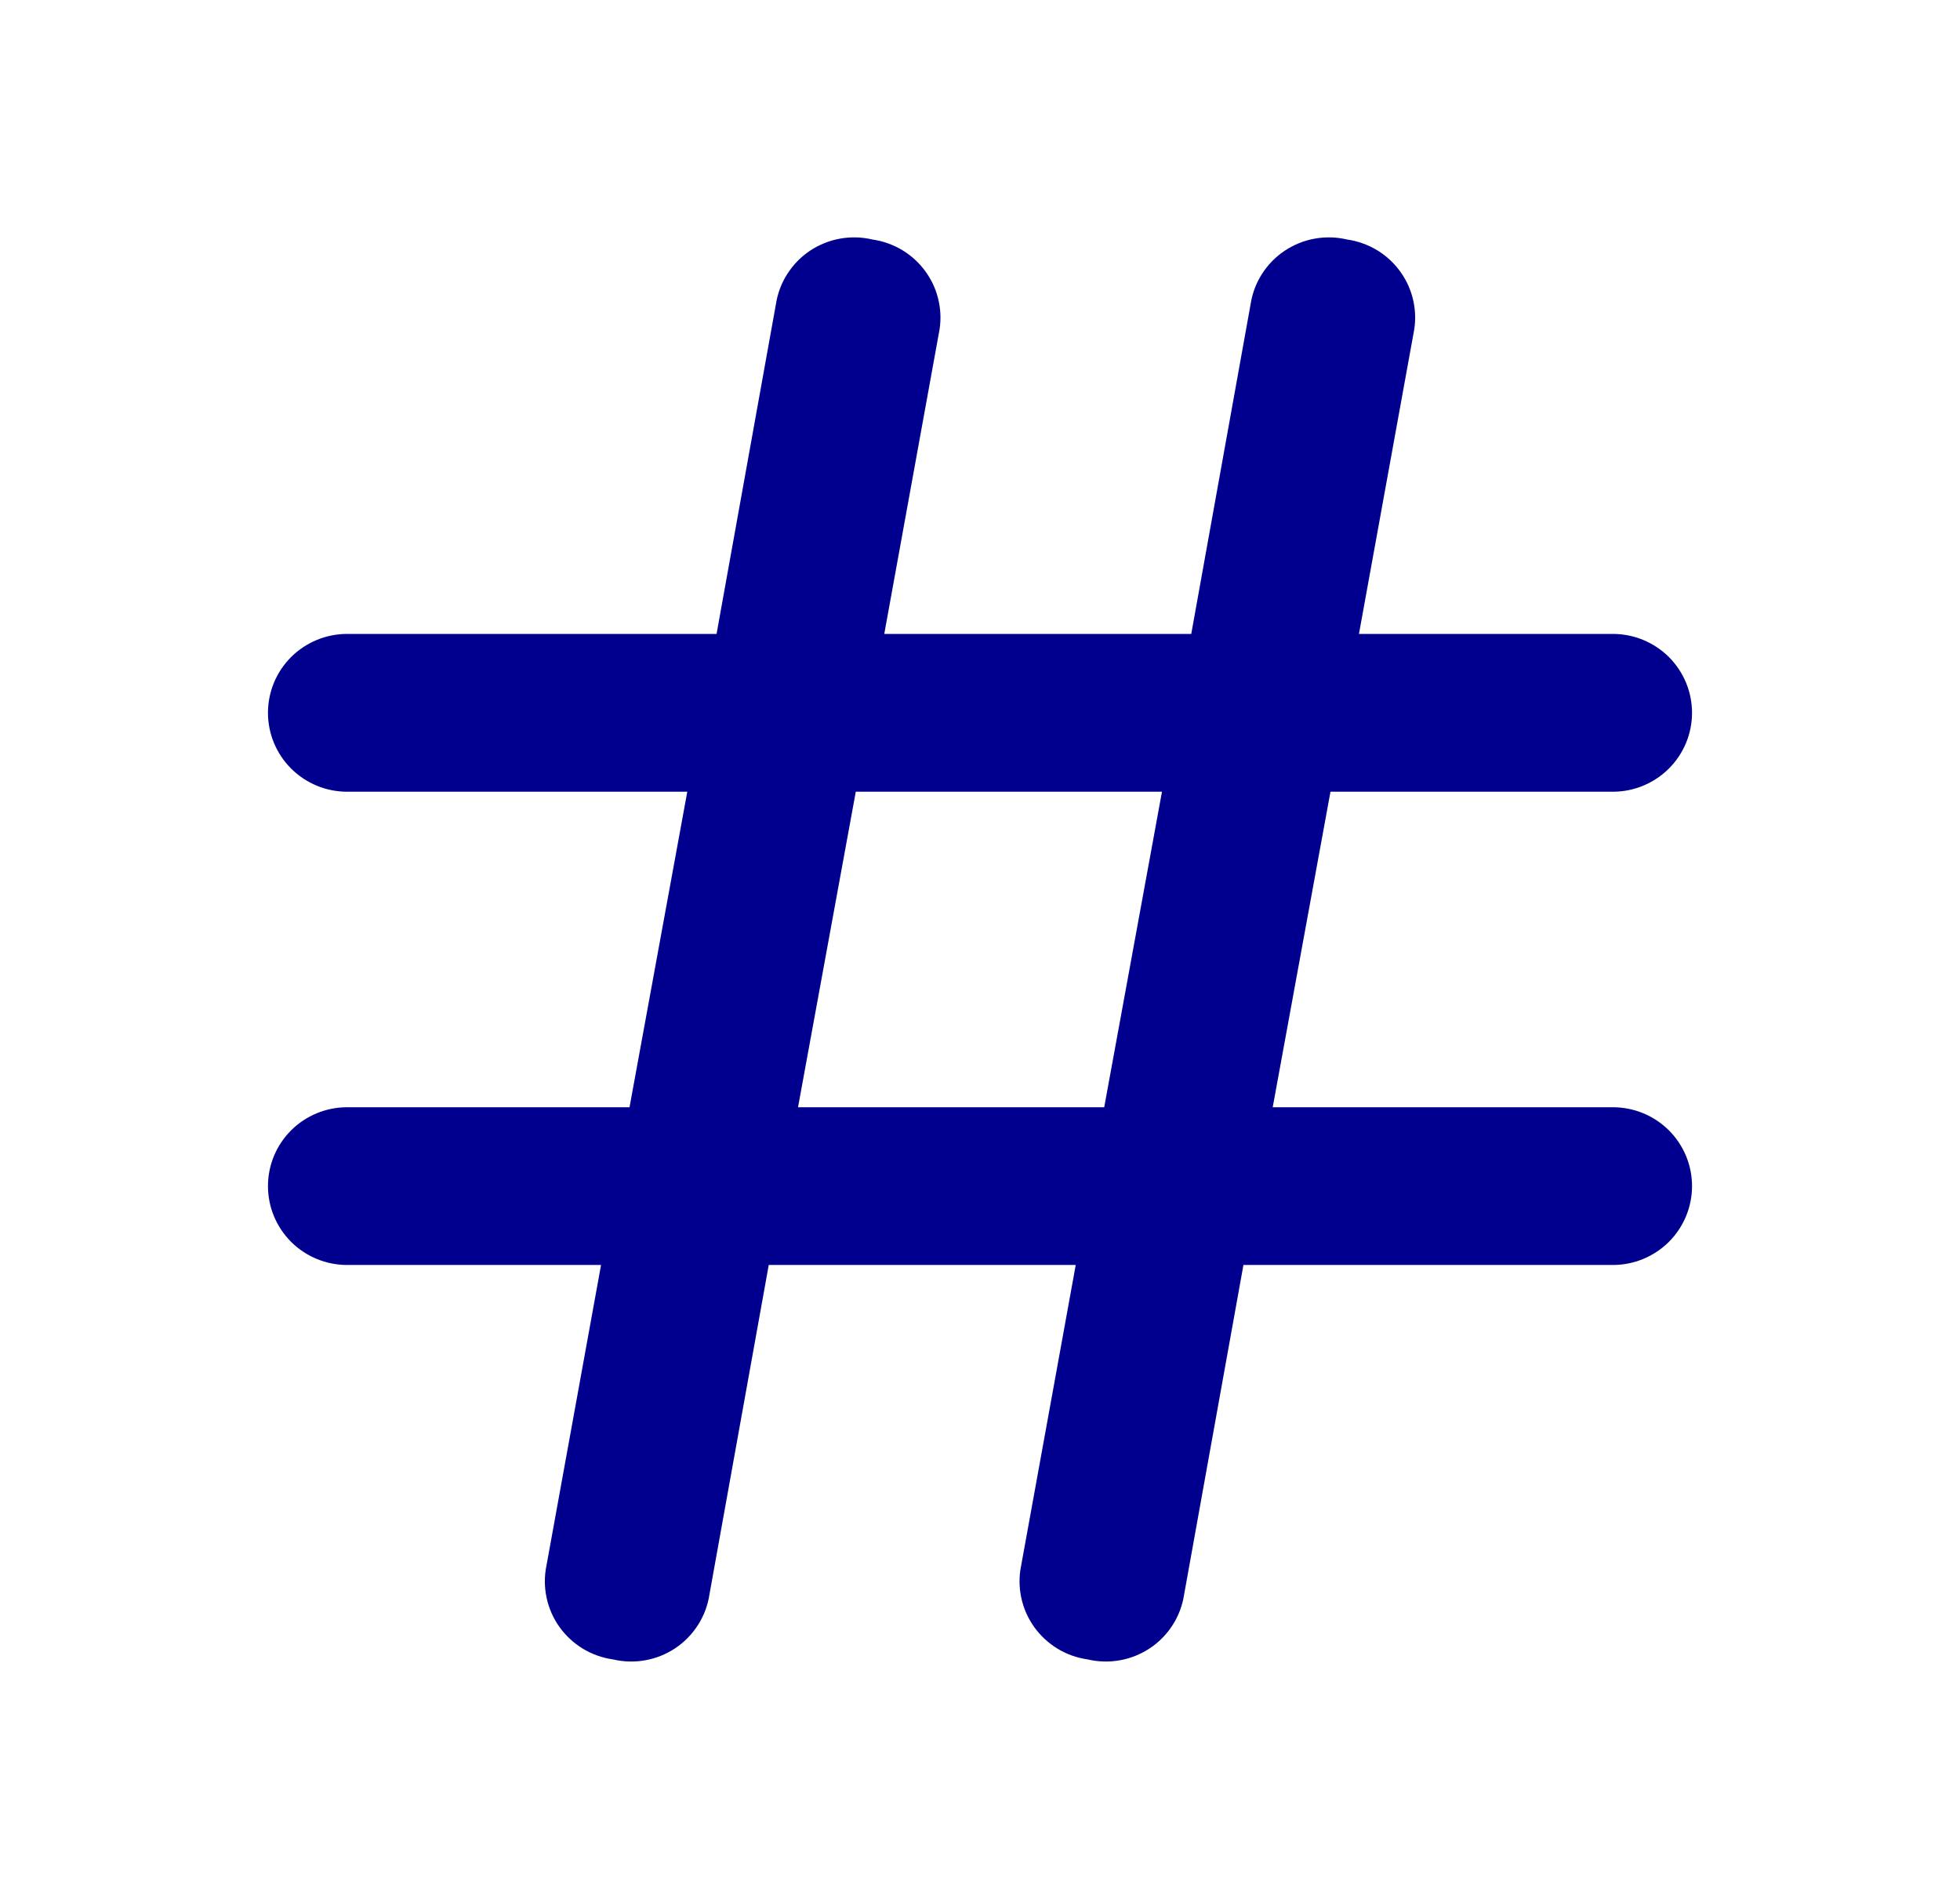 <svg width="32" height="31" viewBox="0 0 32 31" fill="none" xmlns="http://www.w3.org/2000/svg">
<path d="M26.333 18.076H20.779L21.722 12.925H26.333C26.676 12.925 27.004 12.789 27.247 12.547C27.489 12.306 27.625 11.978 27.625 11.637C27.625 11.295 27.489 10.968 27.247 10.726C27.004 10.485 26.676 10.349 26.333 10.349H22.187L23.078 5.442C23.114 5.27 23.113 5.093 23.077 4.921C23.041 4.749 22.97 4.586 22.868 4.443C22.766 4.299 22.636 4.178 22.486 4.086C22.335 3.995 22.168 3.935 21.993 3.91C21.82 3.869 21.64 3.864 21.464 3.896C21.289 3.927 21.122 3.995 20.974 4.094C20.825 4.193 20.7 4.322 20.604 4.472C20.508 4.622 20.445 4.79 20.418 4.966L19.449 10.349H14.437L15.328 5.442C15.364 5.27 15.363 5.093 15.327 4.921C15.291 4.749 15.22 4.586 15.118 4.443C15.016 4.299 14.886 4.178 14.736 4.086C14.585 3.995 14.418 3.935 14.243 3.91C14.07 3.869 13.89 3.864 13.714 3.896C13.539 3.927 13.371 3.995 13.223 4.094C13.075 4.193 12.95 4.322 12.854 4.472C12.758 4.622 12.695 4.79 12.668 4.966L11.699 10.349H5.667C5.324 10.349 4.996 10.485 4.753 10.726C4.511 10.968 4.375 11.295 4.375 11.637C4.375 11.978 4.511 12.306 4.753 12.547C4.996 12.789 5.324 12.925 5.667 12.925H11.221L10.278 18.076H5.667C5.324 18.076 4.996 18.211 4.753 18.453C4.511 18.694 4.375 19.022 4.375 19.363C4.375 19.705 4.511 20.032 4.753 20.274C4.996 20.515 5.324 20.651 5.667 20.651H9.813L8.922 25.558C8.886 25.73 8.887 25.907 8.923 26.079C8.959 26.251 9.03 26.414 9.132 26.558C9.234 26.701 9.364 26.822 9.514 26.914C9.665 27.006 9.832 27.065 10.007 27.09C10.18 27.131 10.36 27.136 10.536 27.104C10.711 27.073 10.879 27.005 11.027 26.906C11.175 26.807 11.3 26.678 11.396 26.528C11.492 26.378 11.555 26.21 11.582 26.034L12.551 20.651H17.563L16.672 25.558C16.636 25.73 16.637 25.907 16.673 26.079C16.709 26.251 16.78 26.414 16.882 26.558C16.984 26.701 17.114 26.822 17.264 26.914C17.415 27.006 17.582 27.065 17.757 27.09C17.93 27.131 18.11 27.136 18.286 27.104C18.461 27.073 18.628 27.005 18.776 26.906C18.925 26.807 19.05 26.678 19.146 26.528C19.242 26.378 19.305 26.21 19.332 26.034L20.301 20.651H26.333C26.676 20.651 27.004 20.515 27.247 20.274C27.489 20.032 27.625 19.705 27.625 19.363C27.625 19.022 27.489 18.694 27.247 18.453C27.004 18.211 26.676 18.076 26.333 18.076ZM13.029 18.076L13.972 12.925H18.971L18.028 18.076H13.029Z" fill="#01008E"/>
</svg>
